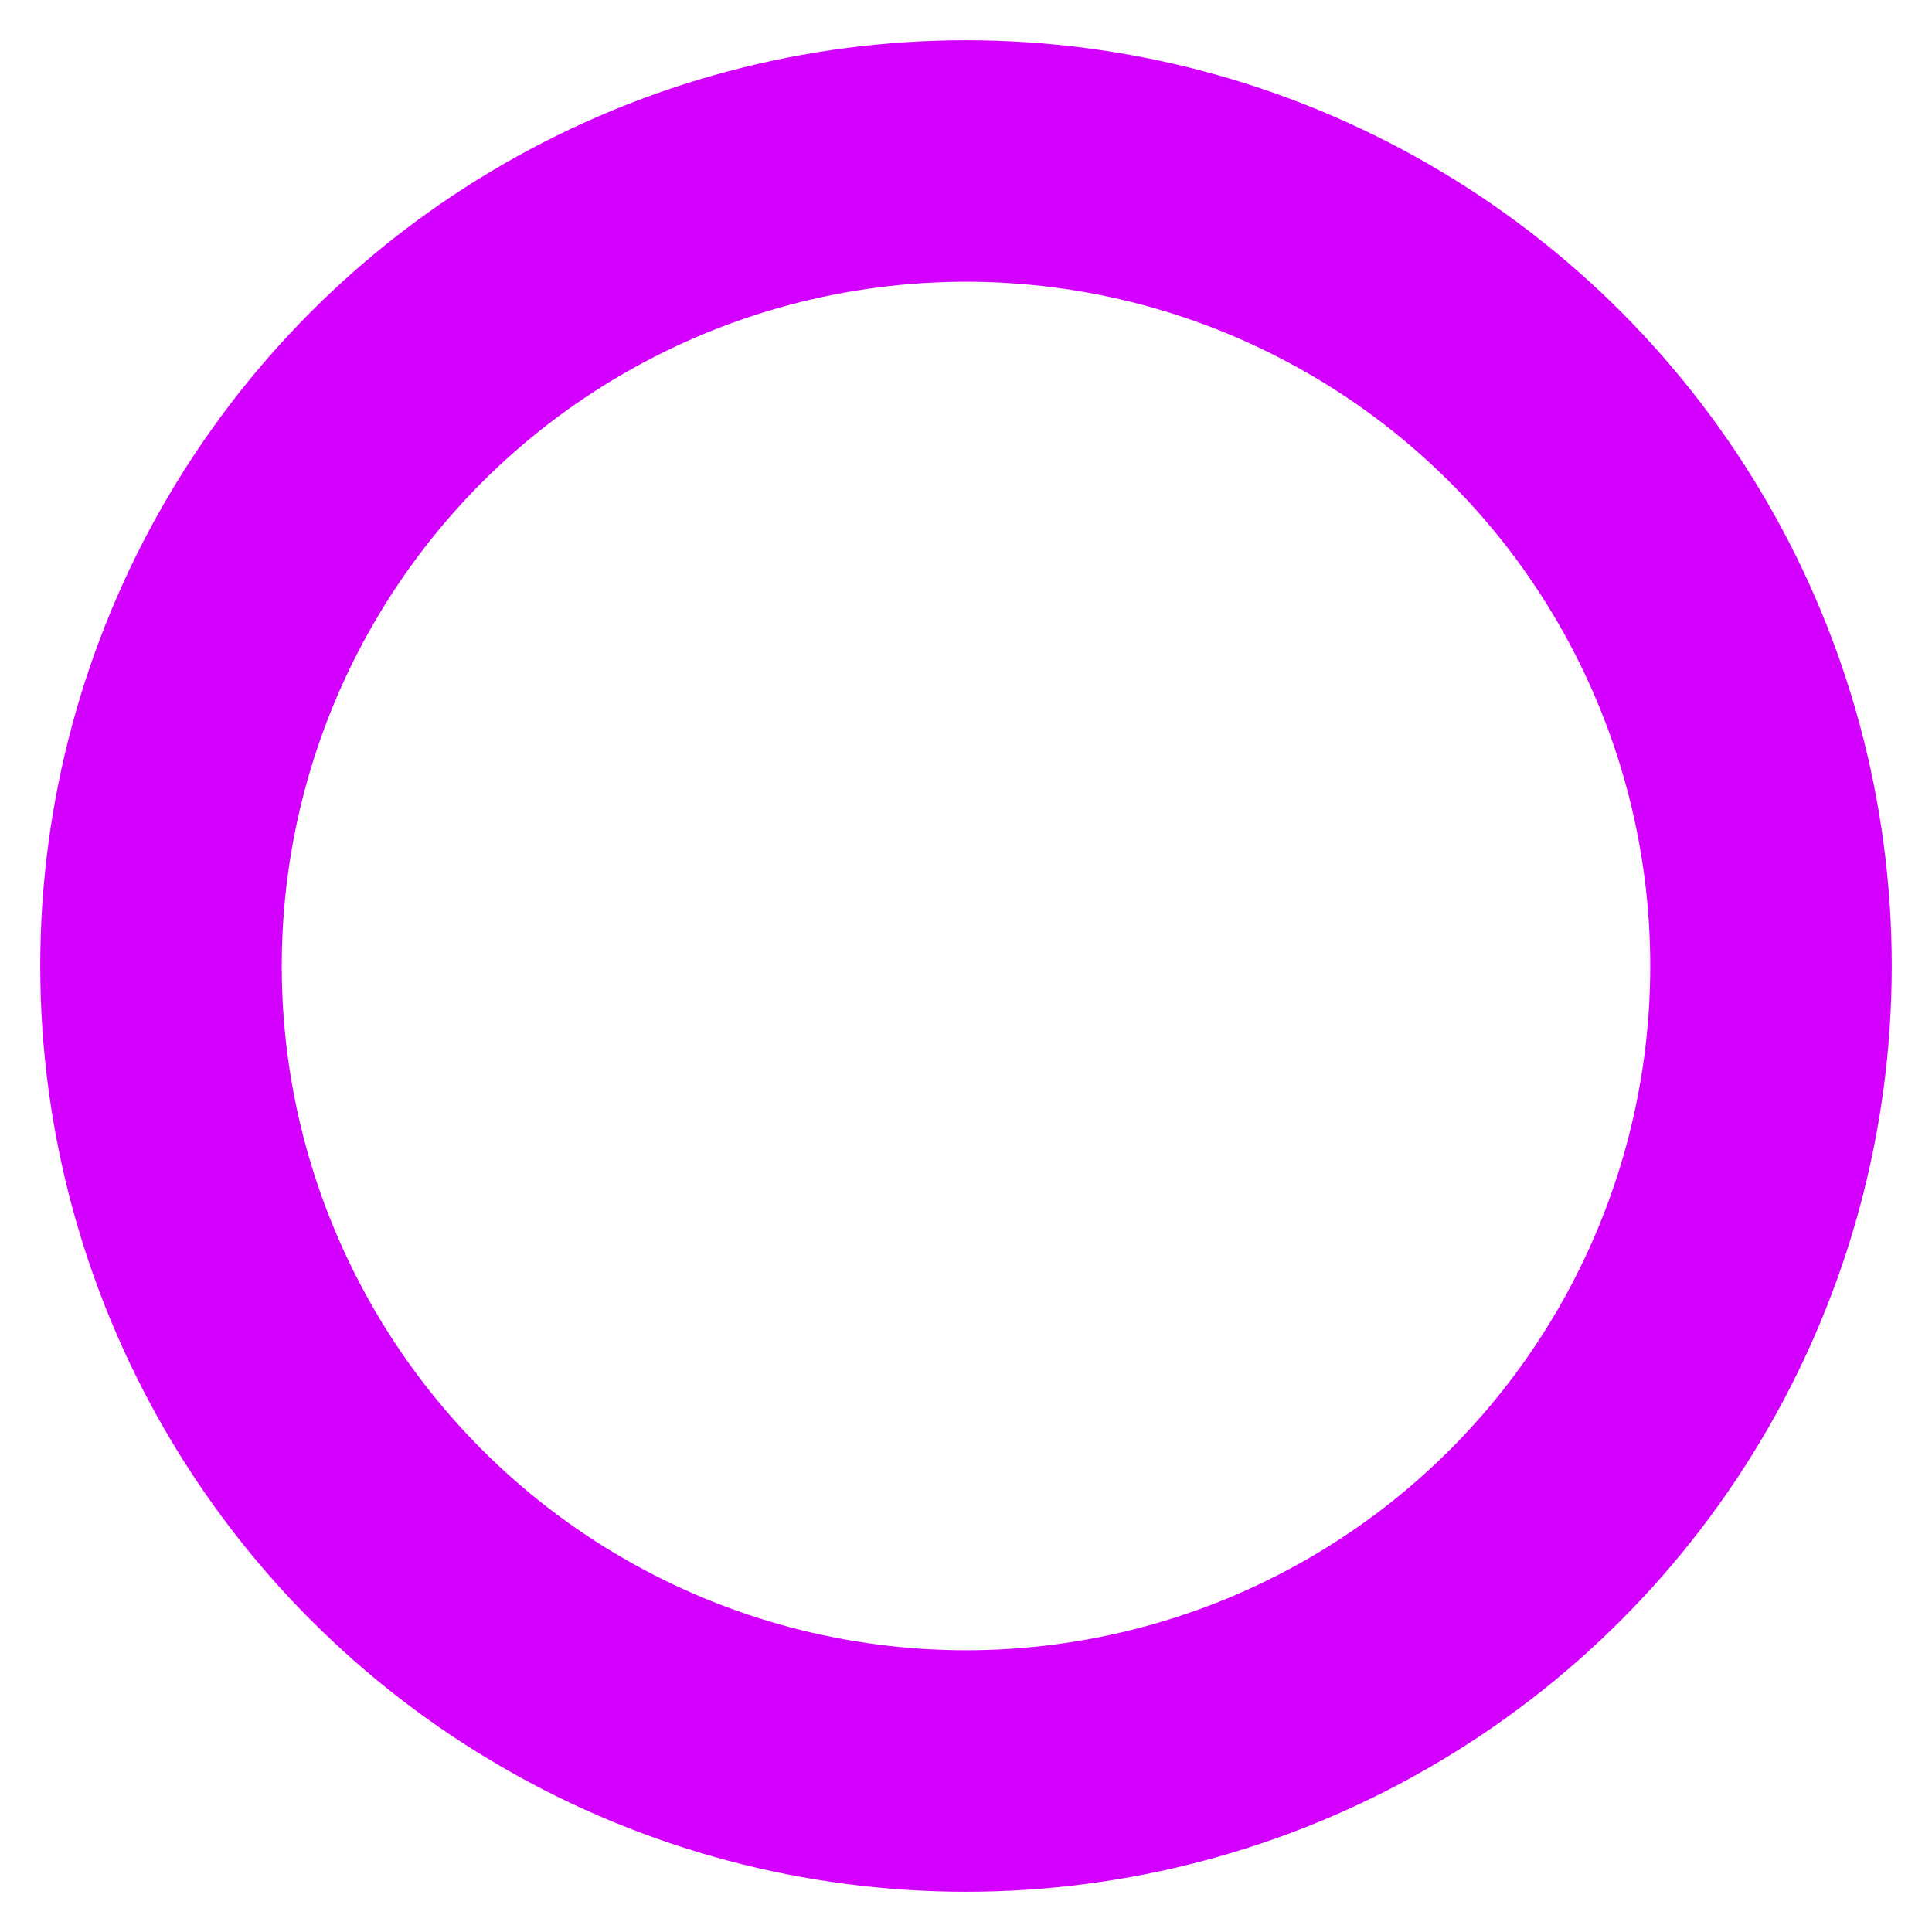 <svg xmlns="http://www.w3.org/2000/svg" width="100" height="100" viewBox="0 0 24 24" fill="none" stroke="#d400ff" stroke-width="3" stroke-linecap="round" stroke-linejoin="round" class="feather feather-circle"><circle cx="12" cy="12" r="10"></circle></svg>